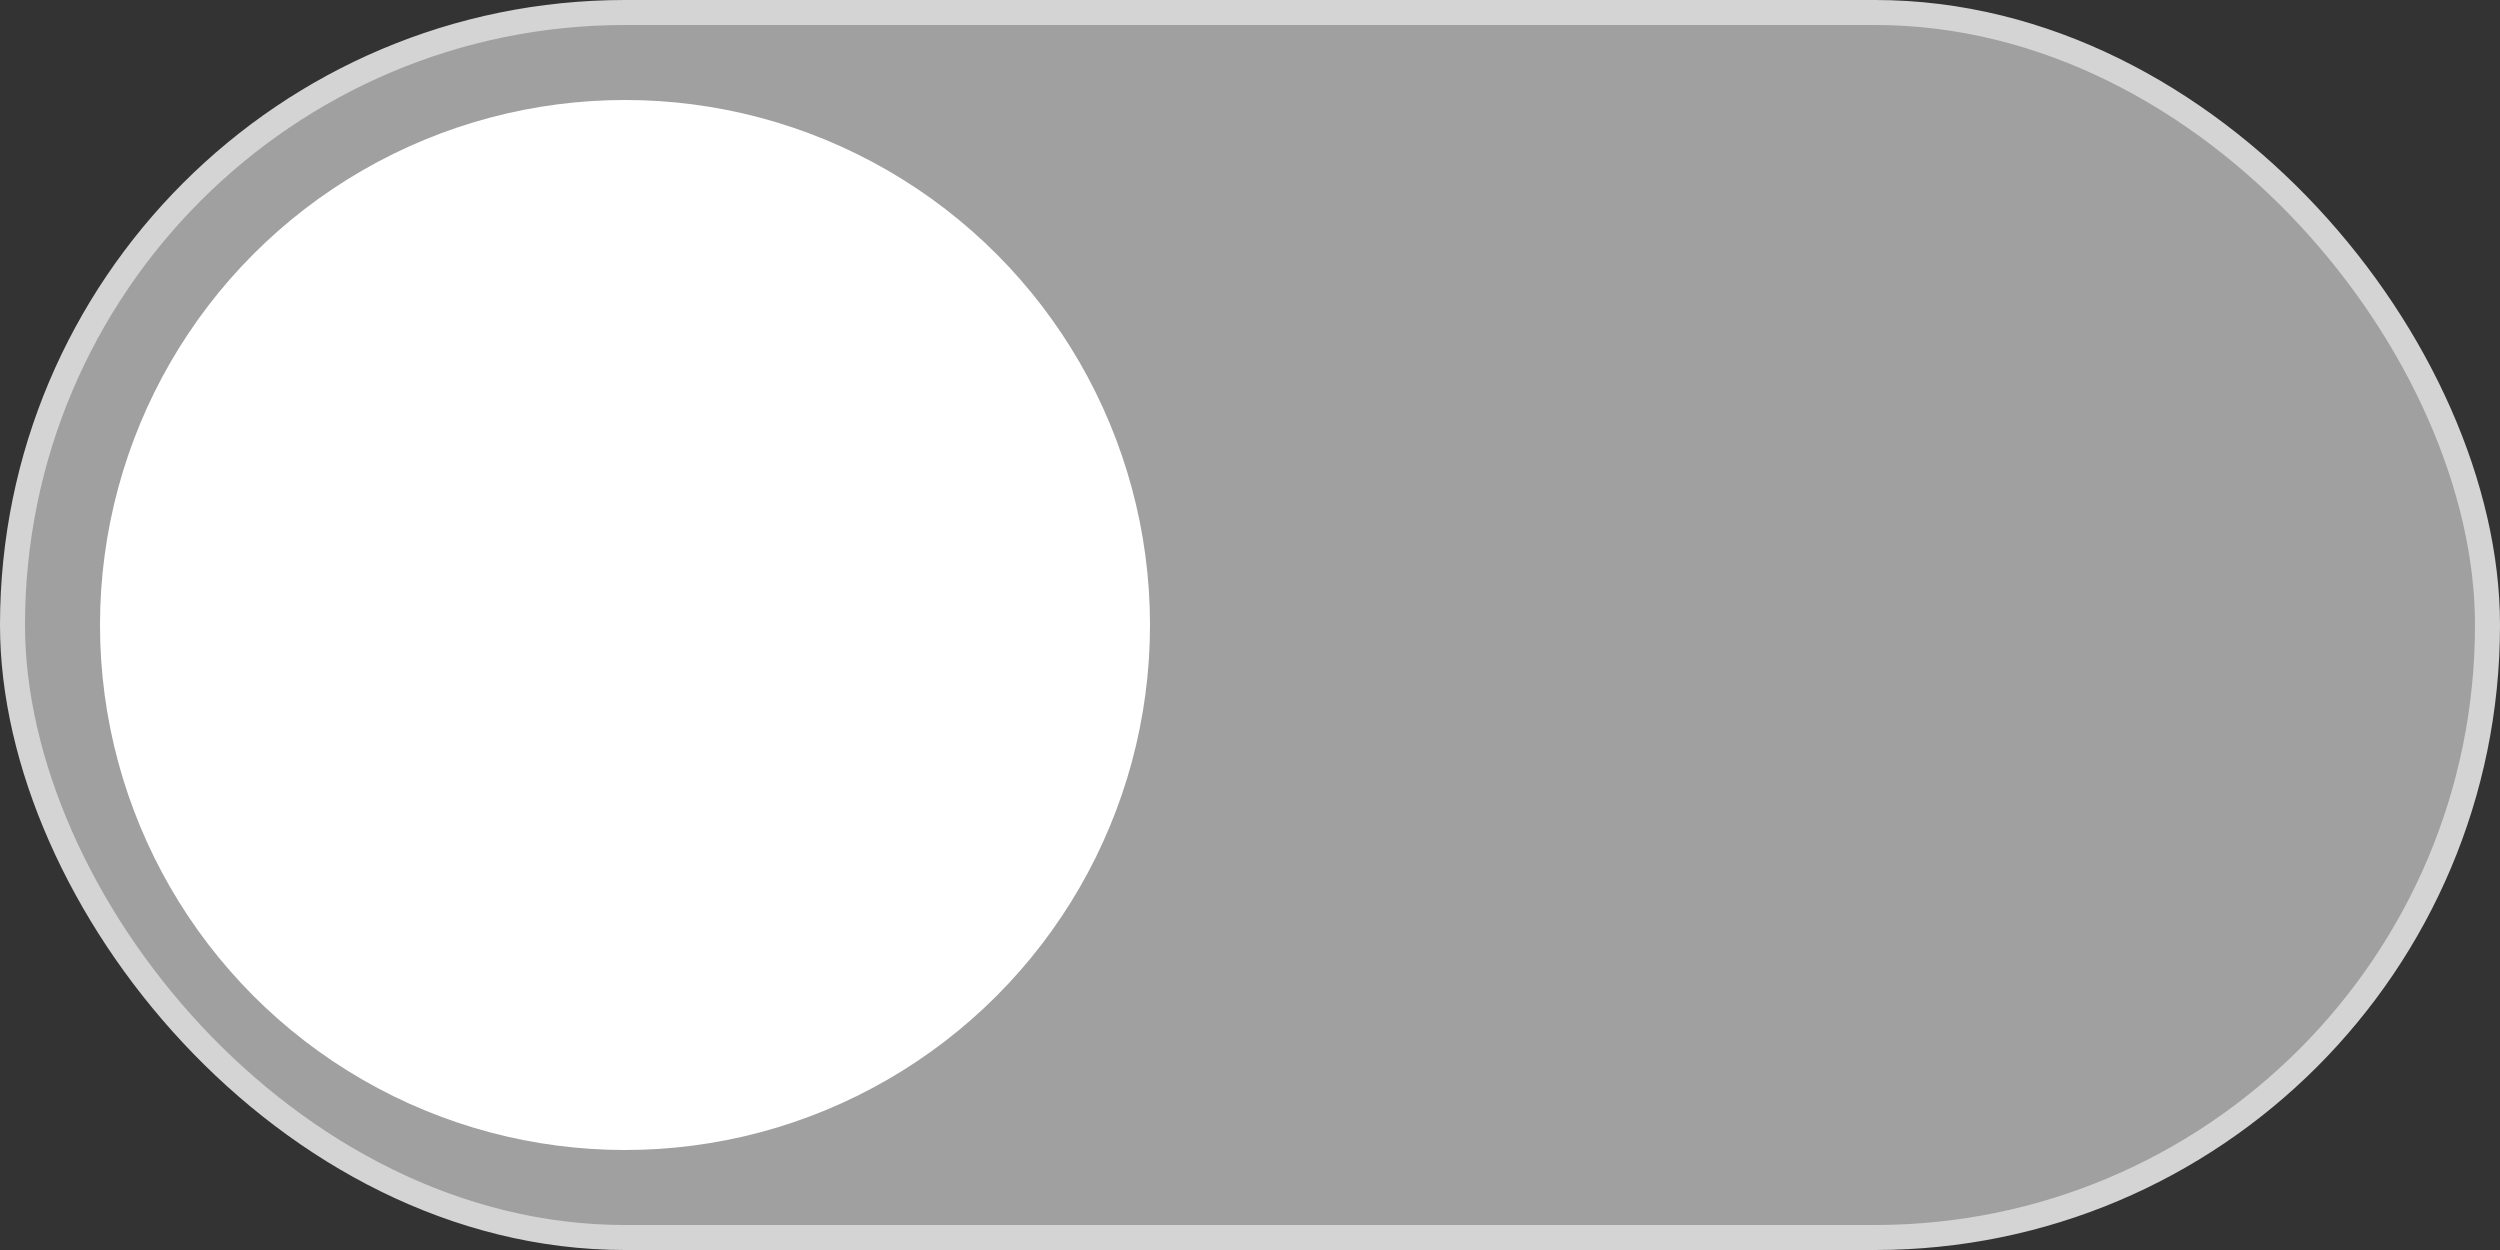 <svg width="100" height="50" viewBox="0 0 100 50" fill="none" xmlns="http://www.w3.org/2000/svg">
<rect x="0" y="0" width="100" height="50" fill="#333333" stroke="none"/>
<rect x="0.5" y="0.5" width="99" height="49" rx="24.5" fill="#A0A0A0"/>
<rect x="0.5" y="0.5" width="99" height="49" rx="24.5" stroke="#D4D4D4"/>
<circle cx="25" cy="25" r="21" fill="white"/>
</svg>
